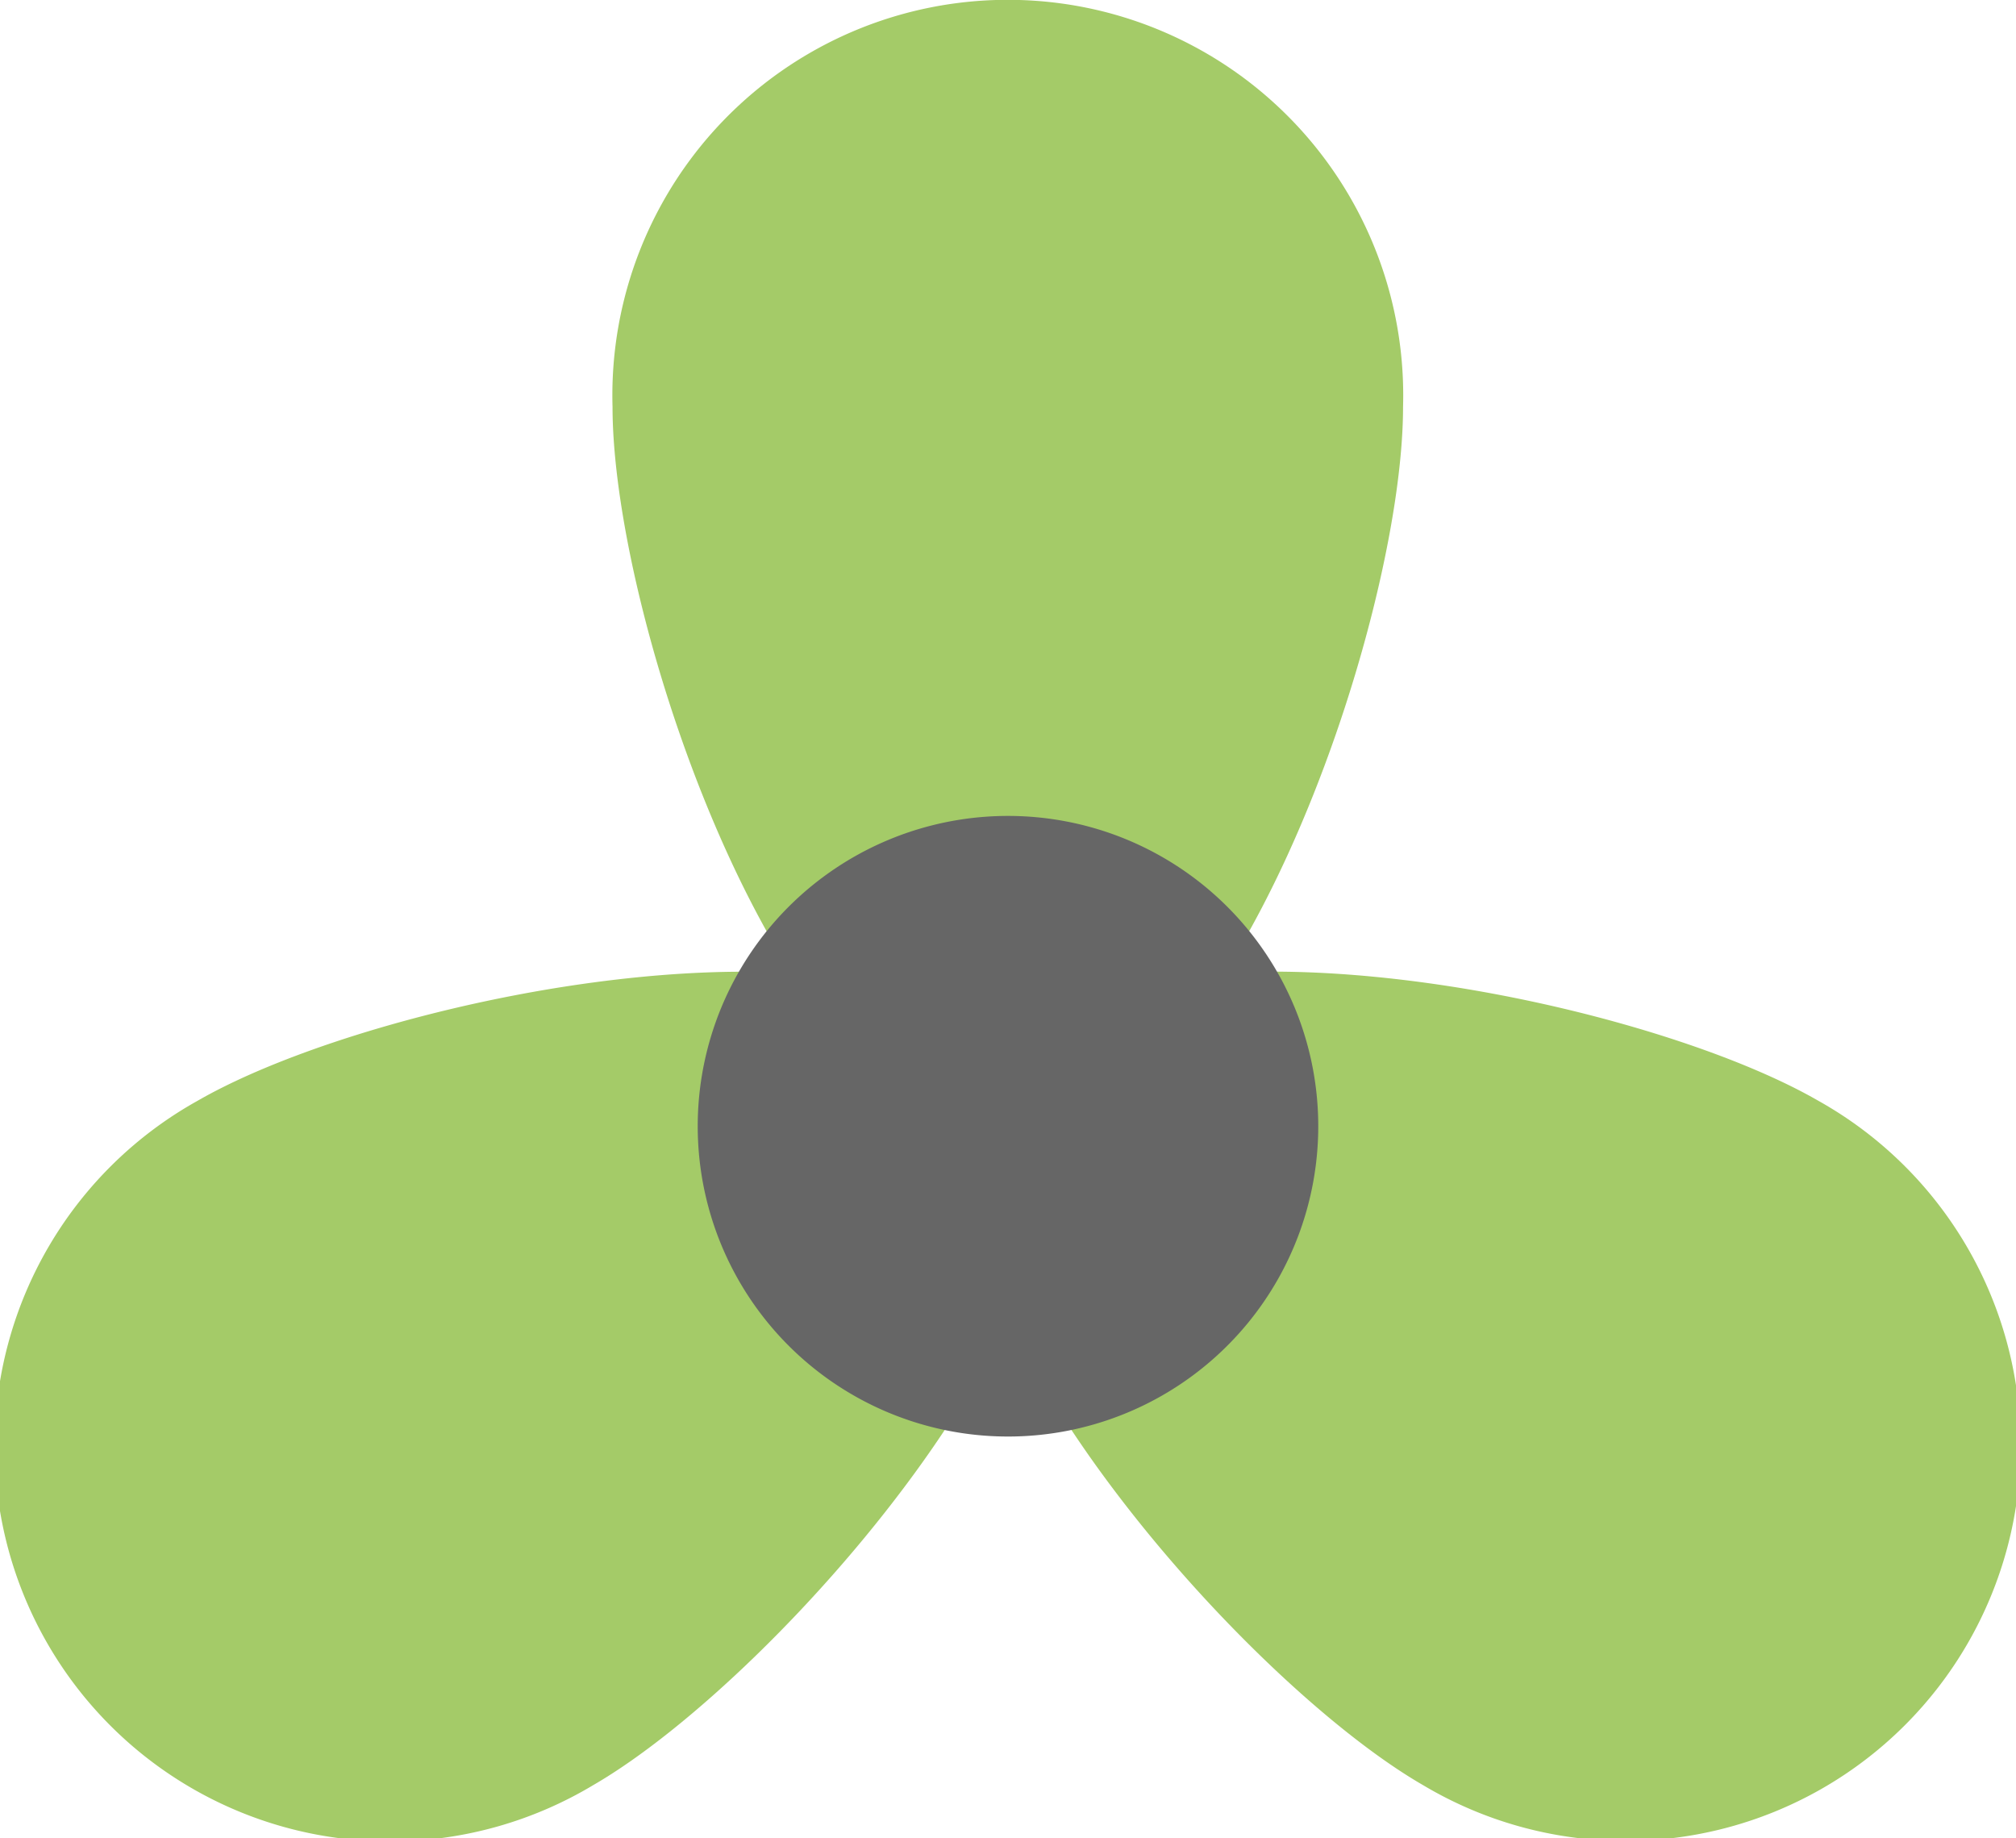 <svg xmlns="http://www.w3.org/2000/svg" xmlns:xlink="http://www.w3.org/1999/xlink" id="heatpump" viewBox="0 0 82.903 75.587"><g transform="translate(-324 -3423.159)"><g transform="translate(324 3423.159)"><path d="M45.547,17.1c0,8.968-7.265,30.155-16.247,30.155S13.039,26.072,13.039,17.1a16.261,16.261,0,1,1,32.508,0Z" transform="translate(12.15 -0.369)" fill="#a4cb68"></path><path d="M8.16,26.3c7.777-4.484,29.754-8.788,34.251-1.01S32.185,49.96,24.421,54.444A16.254,16.254,0,1,1,8.16,26.3Z" transform="translate(-0.034 18.961)" fill="#a4cb68"></path><path d="M39.353,54.444C31.576,49.96,16.865,33.063,21.363,25.286S47.822,21.812,55.6,26.3A16.25,16.25,0,1,1,39.353,54.444Z" transform="translate(19.174 18.961)" fill="#a4cb68"></path><path d="M40.362,30.473a12.759,12.759,0,1,1-3.727-9.04,12.759,12.759,0,0,1,3.727,9.04Z" transform="translate(13.848 15.863)" fill="#666"></path></g></g></svg>
